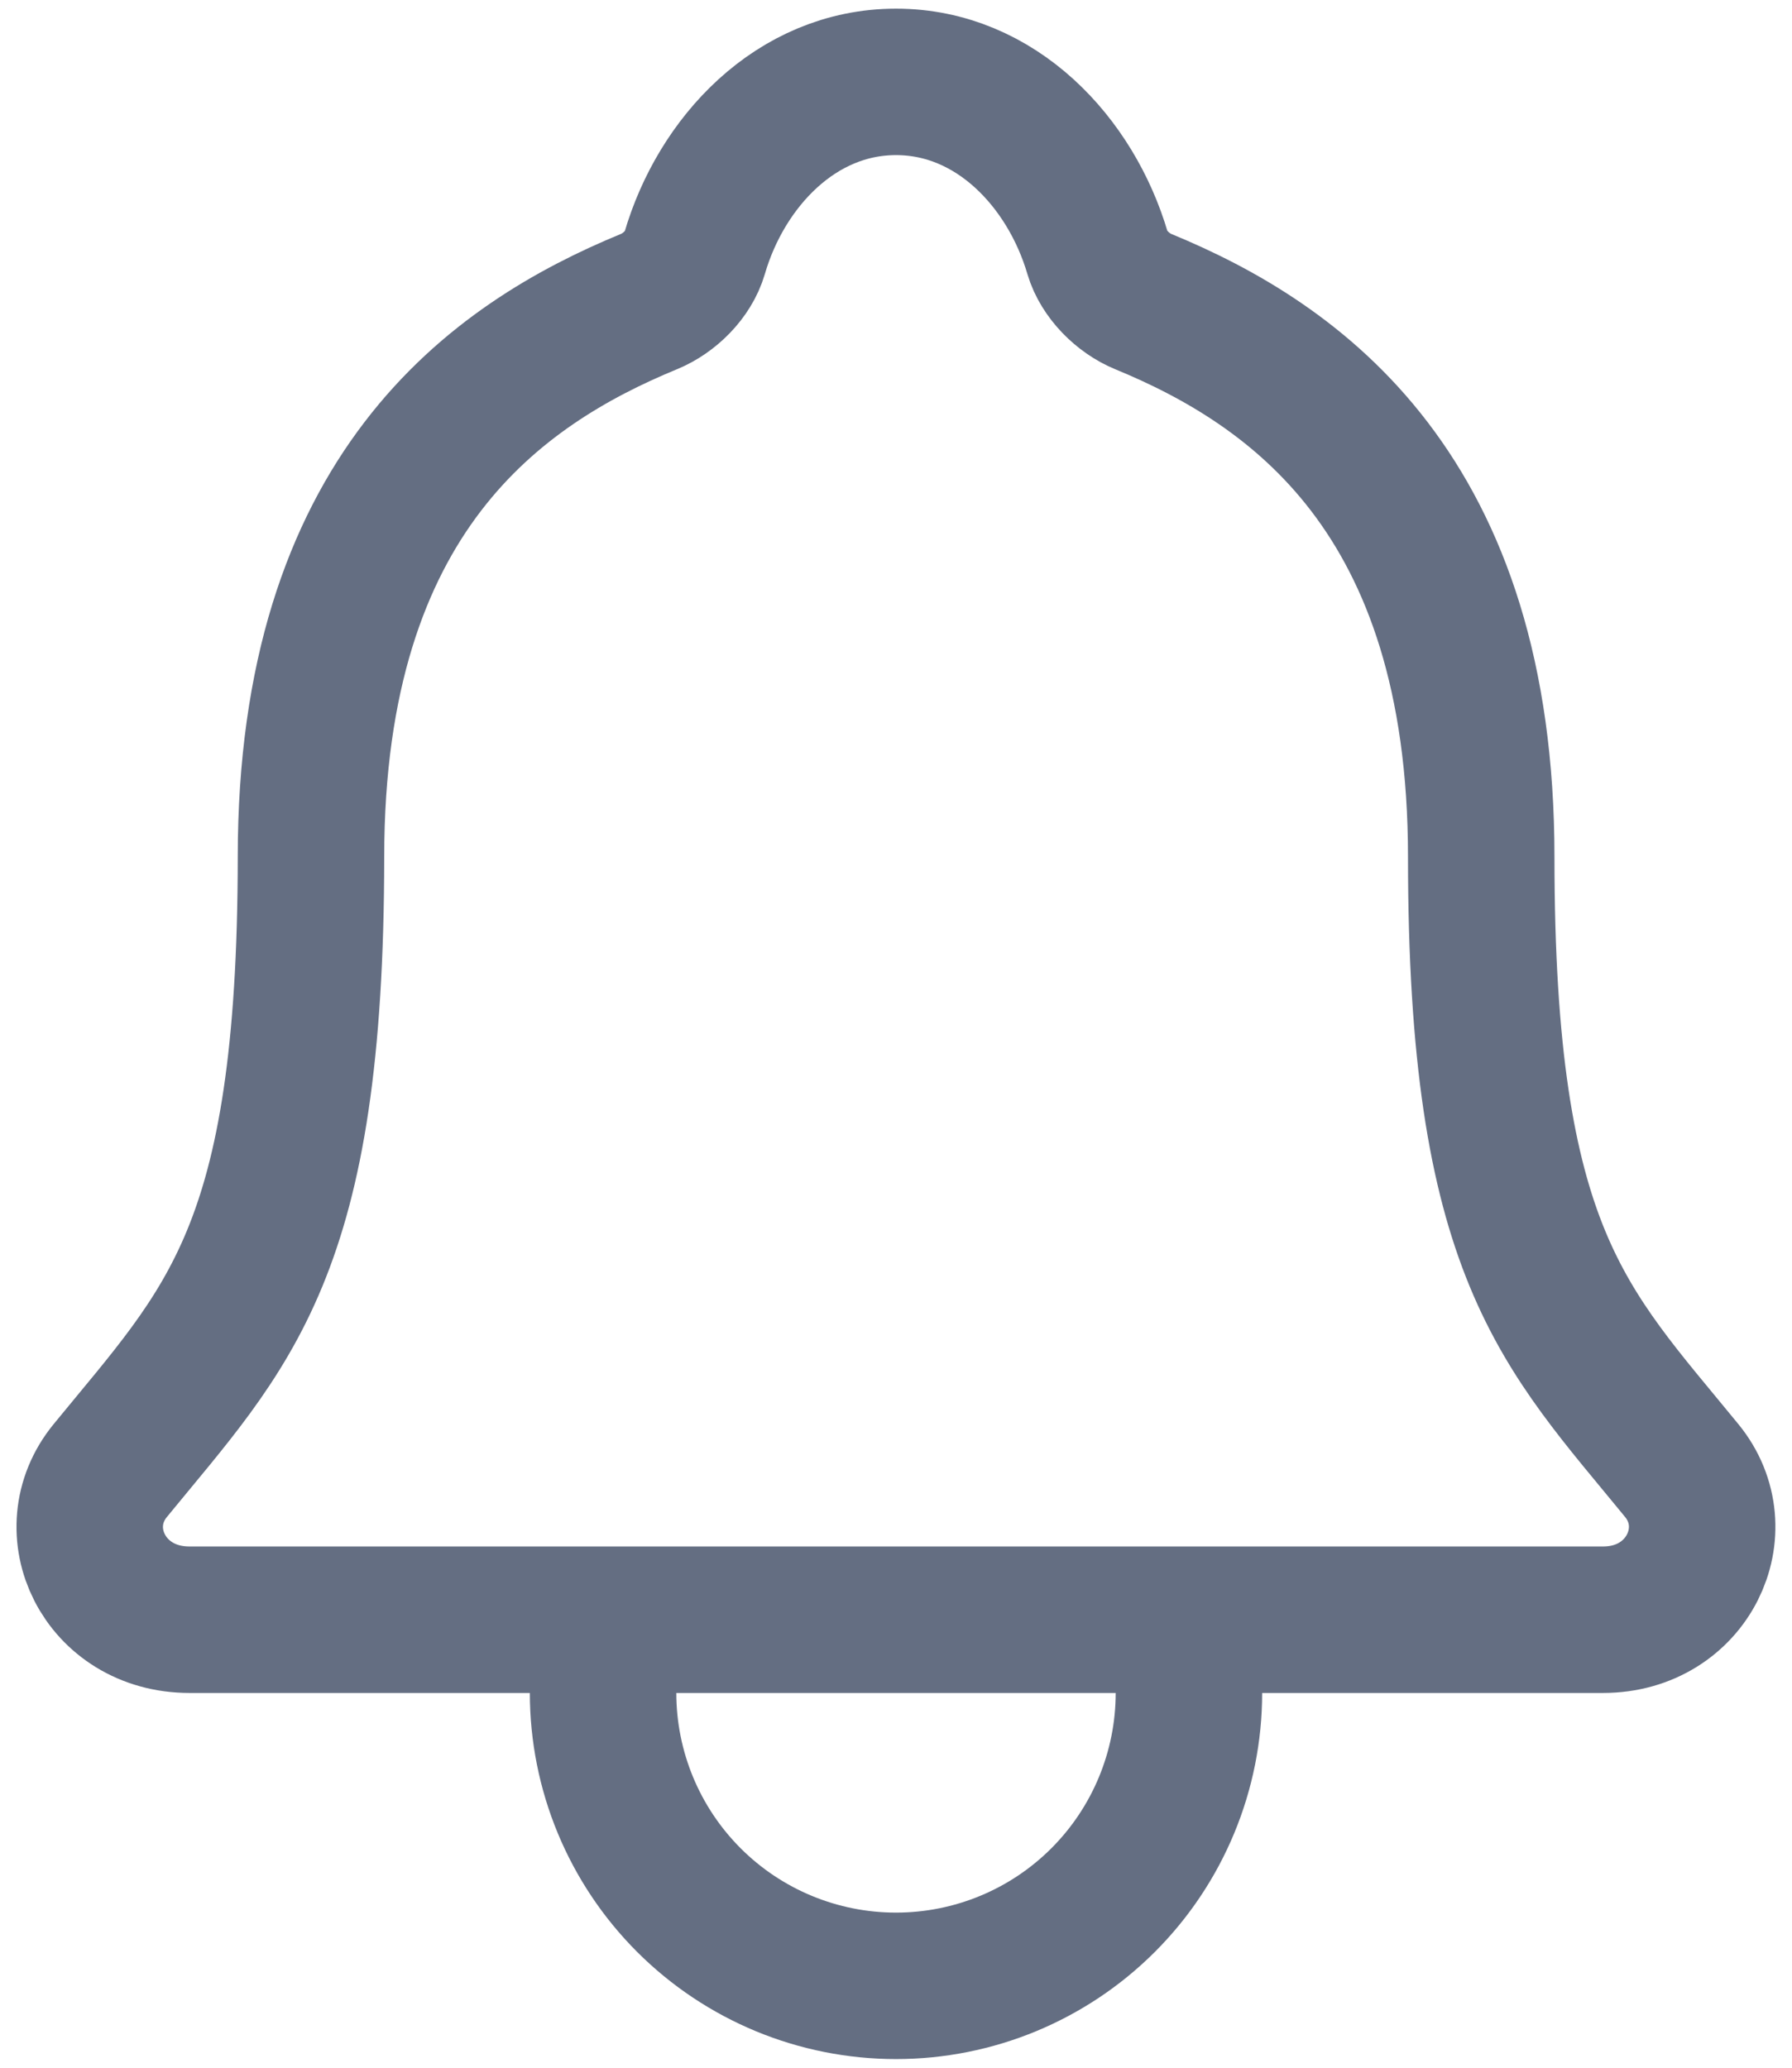 <svg width="26" height="30" viewBox="0 0 26 30" fill="none" xmlns="http://www.w3.org/2000/svg">
<path d="M17.25 23.5V24.562C17.25 25.69 16.802 26.771 16.005 27.568C15.208 28.365 14.127 28.812 13 28.812C11.873 28.812 10.792 28.365 9.995 27.568C9.198 26.771 8.75 25.69 8.75 24.562V23.5M24.401 21.337C22.695 19.25 21.491 18.188 21.491 12.433C21.491 7.164 18.801 5.287 16.586 4.375C16.292 4.254 16.015 3.977 15.925 3.674C15.537 2.352 14.448 1.188 13 1.188C11.552 1.188 10.463 2.353 10.078 3.676C9.989 3.981 9.712 4.254 9.417 4.375C7.2 5.288 4.512 7.159 4.512 12.433C4.509 18.188 3.305 19.25 1.599 21.337C0.893 22.202 1.512 23.5 2.748 23.5H23.259C24.488 23.5 25.103 22.198 24.401 21.337Z" stroke="#646E82" stroke-width="2.125" stroke-linecap="round" stroke-linejoin="round"/>
</svg>

